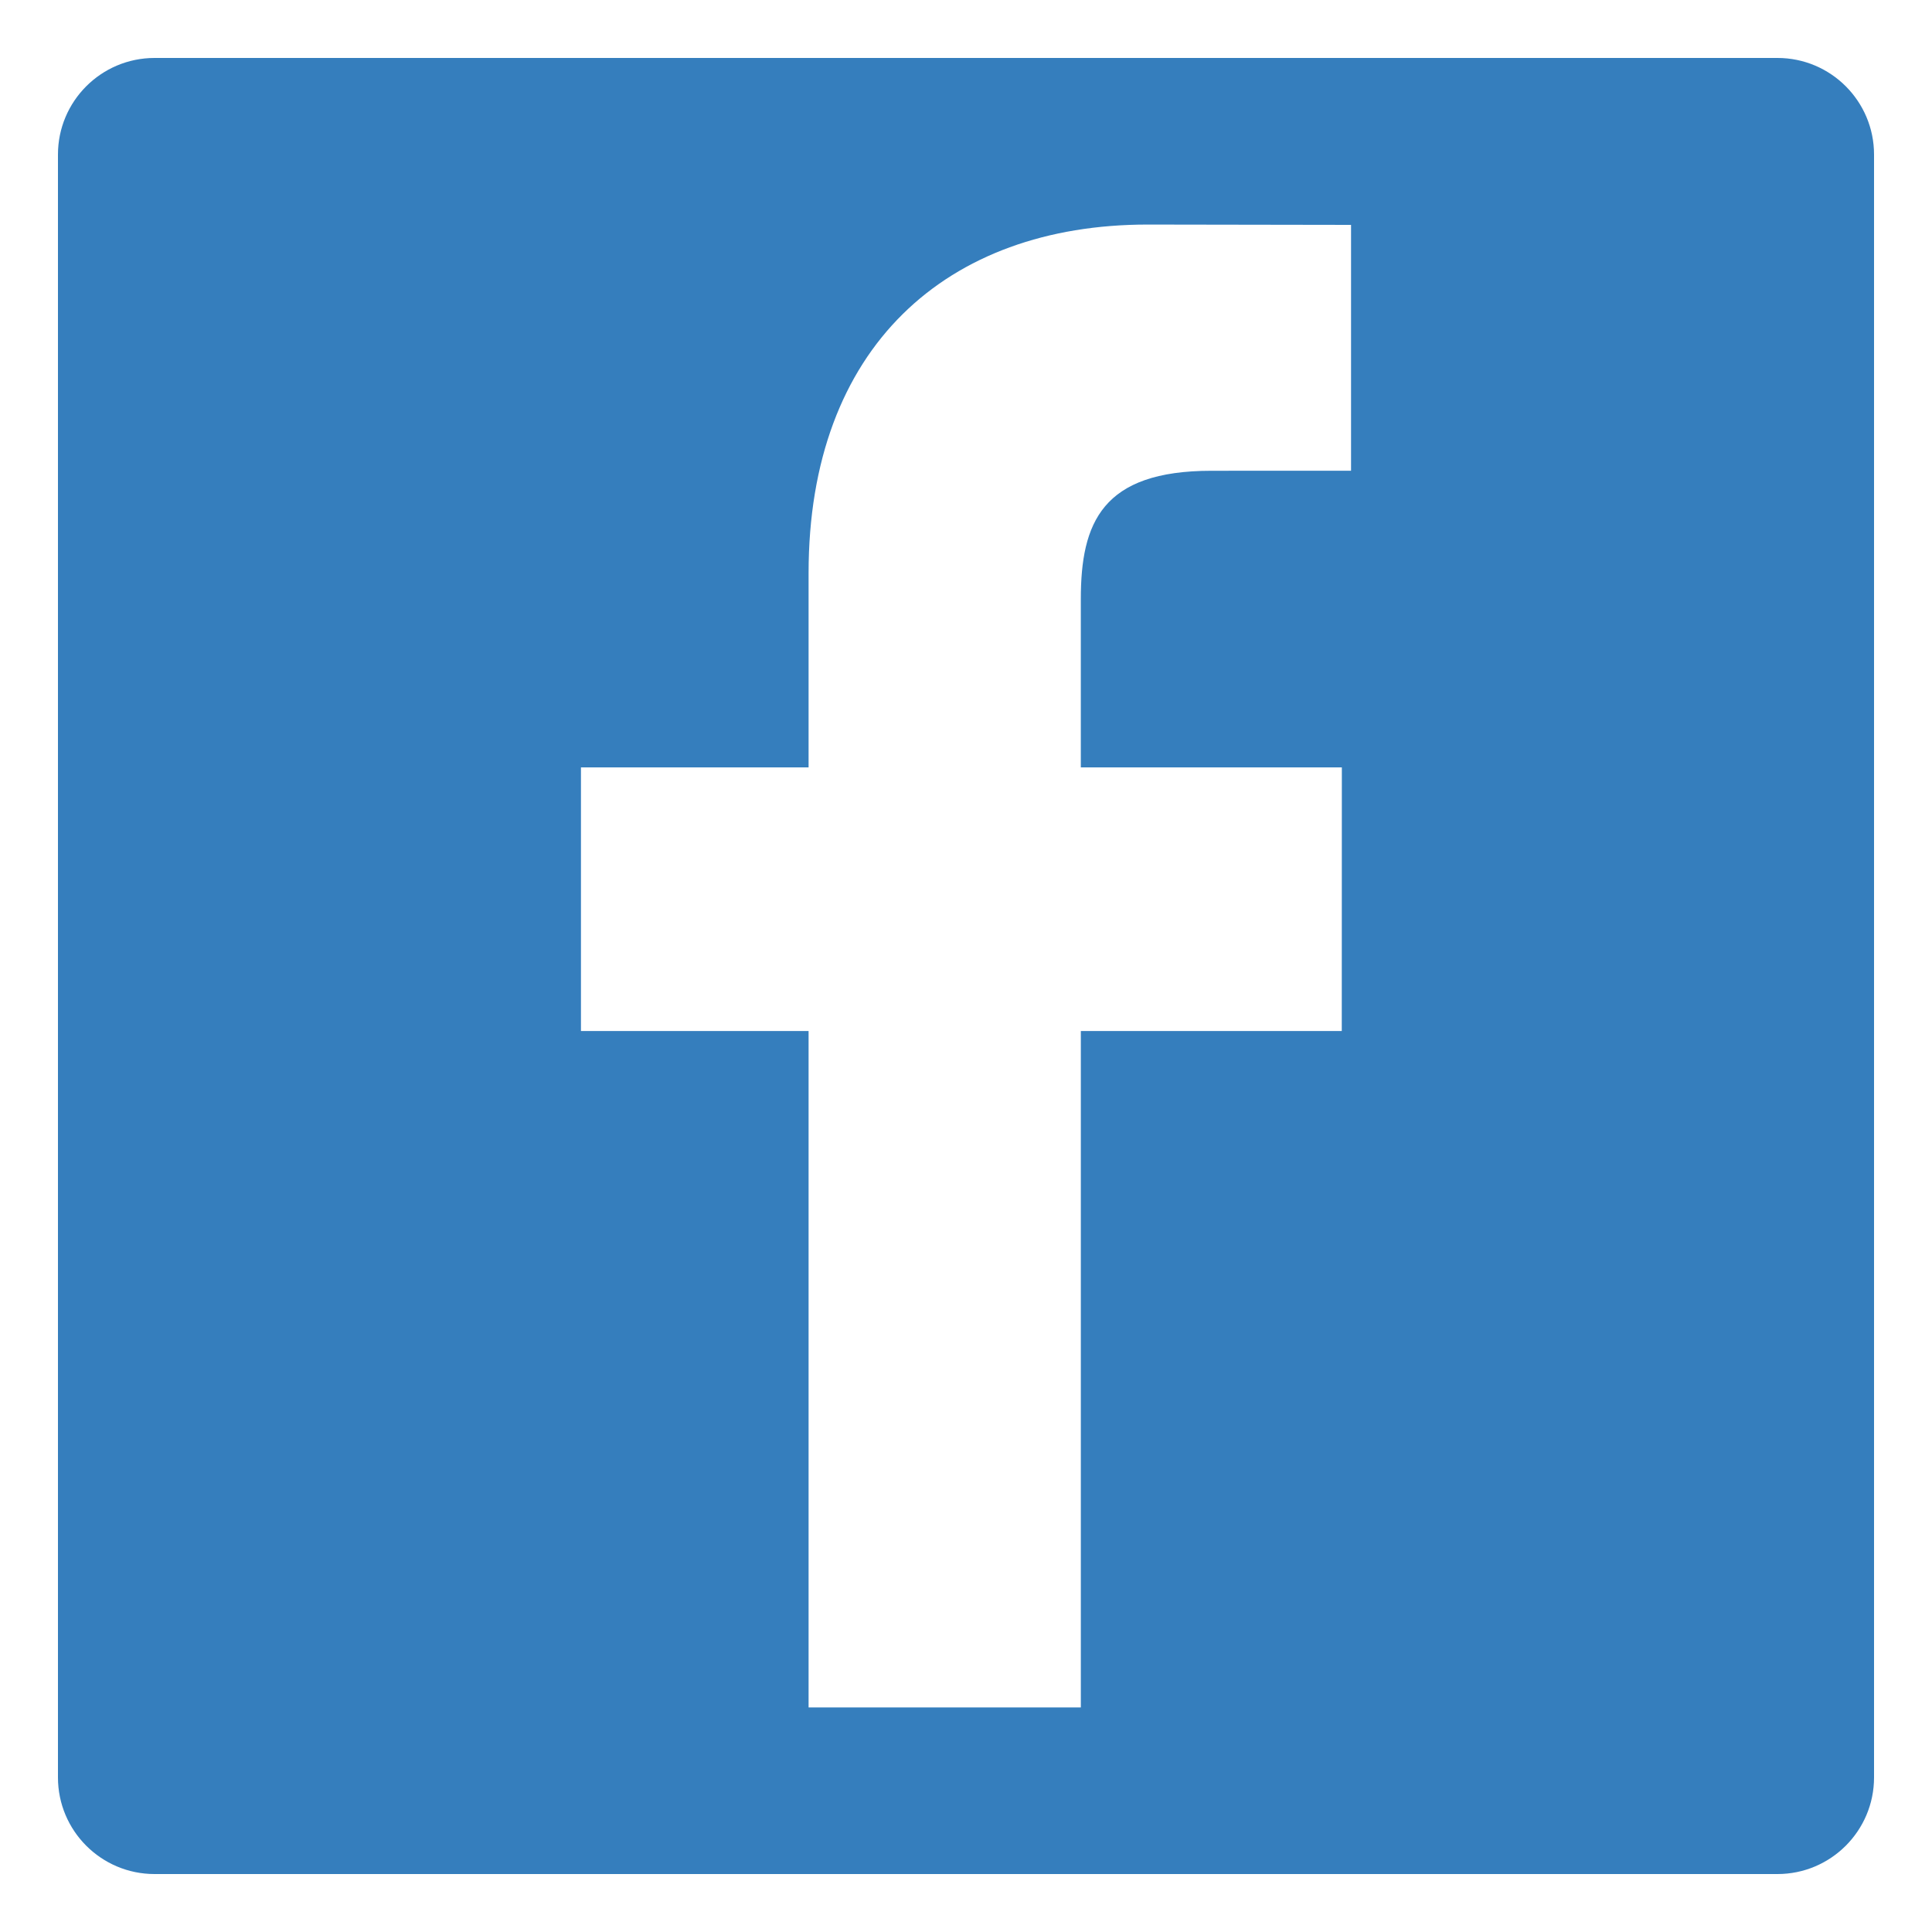 <?xml version="1.0" encoding="utf-8"?>
<!-- Generator: Adobe Illustrator 16.0.0, SVG Export Plug-In . SVG Version: 6.00 Build 0)  -->
<!DOCTYPE svg PUBLIC "-//W3C//DTD SVG 1.1//EN" "http://www.w3.org/Graphics/SVG/1.1/DTD/svg11.dtd">
<svg fill="#357ebd" version="1.1" id="Layer_2" xmlns="http://www.w3.org/2000/svg" xmlns:xlink="http://www.w3.org/1999/xlink" x="0px" y="0px"
	 width="100px" height="100px" viewBox="0 0 100 100" enable-background="new 0 0 100 100" xml:space="preserve">
<path d="M92,3H8C5.239,3,3,5.239,3,8v84c0,2.761,2.239,5,5,5h84c2.761,0,5-2.239,5-5V8C97,5.239,94.761,3,92,3z M69.93,24.364
	l-7.226,0.003c-5.664,0-6.761,2.692-6.761,6.643v8.711h13.511L69.45,53.365H55.944v35.012H41.852V53.365H30.07V39.721h11.782V29.659
	c0-11.677,7.133-18.036,17.549-18.036L69.93,11.64V24.364z"/>
</svg>
